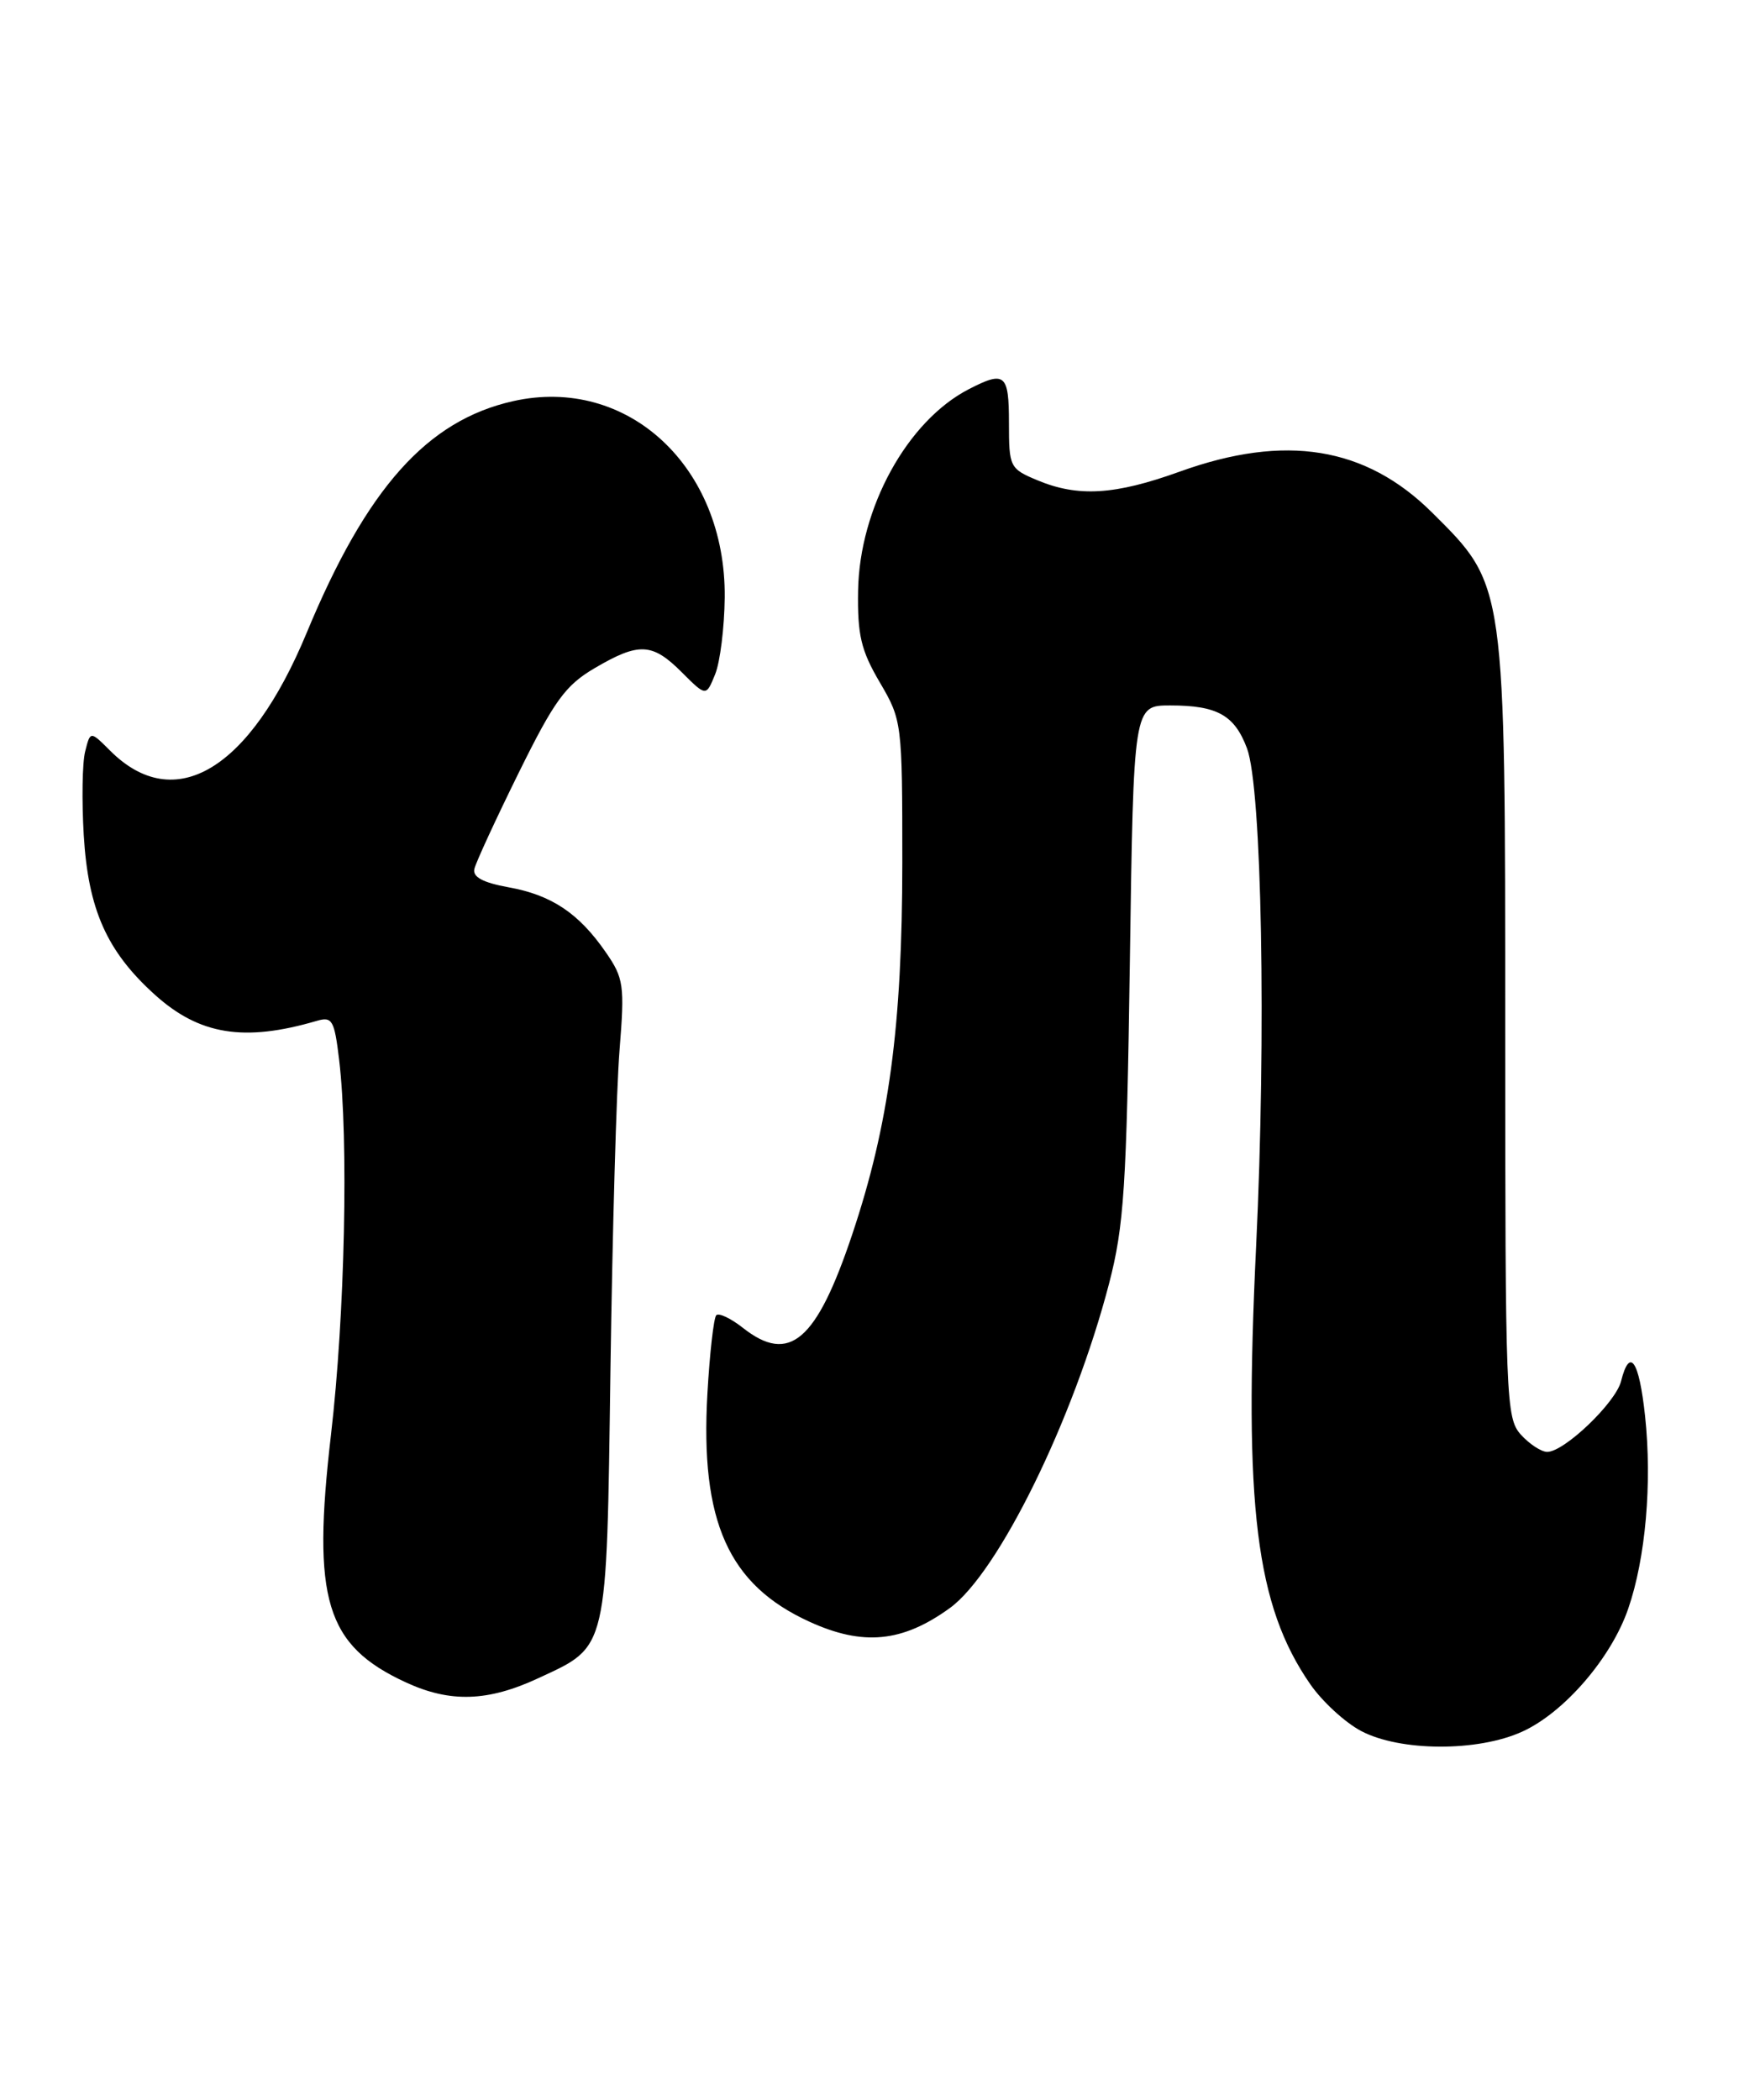 <?xml version="1.0" encoding="UTF-8" standalone="no"?>
<!DOCTYPE svg PUBLIC "-//W3C//DTD SVG 1.1//EN" "http://www.w3.org/Graphics/SVG/1.1/DTD/svg11.dtd" >
<svg xmlns="http://www.w3.org/2000/svg" xmlns:xlink="http://www.w3.org/1999/xlink" version="1.1" viewBox="0 0 212 256">
 <g >
 <path fill="currentColor"
d=" M 185.56 211.11 C 190.68 208.79 196.42 202.14 198.49 196.13 C 200.62 189.97 201.42 180.78 200.55 172.64 C 199.82 165.83 198.68 164.17 197.62 168.39 C 196.96 171.01 190.70 177.00 188.62 177.00 C 187.90 177.00 186.45 176.05 185.40 174.89 C 183.59 172.87 183.50 170.59 183.50 125.64 C 183.50 70.89 183.57 71.42 174.60 62.50 C 166.49 54.44 156.69 52.85 143.81 57.50 C 135.90 60.35 131.43 60.62 126.47 58.55 C 123.10 57.14 123.00 56.94 123.00 51.55 C 123.00 45.58 122.51 45.17 118.10 47.45 C 110.60 51.32 104.78 61.92 104.61 72.00 C 104.52 77.41 104.96 79.28 107.25 83.18 C 109.96 87.80 110.00 88.08 110.00 105.18 C 109.99 125.10 108.38 137.09 103.90 150.47 C 99.53 163.52 96.24 166.34 90.58 161.89 C 89.10 160.72 87.64 160.03 87.32 160.34 C 87.01 160.66 86.52 164.95 86.24 169.89 C 85.35 185.48 88.79 193.19 98.67 197.70 C 105.20 200.69 110.01 200.23 115.79 196.04 C 121.70 191.76 130.88 173.06 135.20 156.50 C 137.03 149.45 137.34 144.77 137.74 117.25 C 138.19 86.00 138.19 86.00 142.66 86.00 C 148.39 86.00 150.50 87.18 152.02 91.23 C 153.83 96.05 154.38 126.05 153.13 152.00 C 151.61 183.65 153.10 195.75 159.73 205.32 C 161.18 207.42 163.97 209.99 165.94 211.03 C 170.68 213.53 180.13 213.58 185.56 211.11 Z  M 65.67 204.57 C 74.16 200.62 73.94 201.55 74.42 166.93 C 74.66 150.19 75.15 132.68 75.53 128.00 C 76.16 120.11 76.04 119.25 73.85 116.09 C 70.57 111.34 67.24 109.11 62.00 108.17 C 58.87 107.60 57.60 106.92 57.83 105.93 C 58.01 105.14 60.45 99.86 63.24 94.20 C 67.58 85.40 68.94 83.54 72.50 81.45 C 77.90 78.28 79.52 78.36 83.12 81.96 C 86.08 84.92 86.08 84.92 87.18 82.21 C 87.79 80.72 88.31 76.50 88.35 72.84 C 88.50 56.91 76.52 45.78 62.57 48.90 C 52.06 51.25 44.70 59.51 37.39 77.14 C 30.44 93.90 21.29 99.38 13.42 91.51 C 11.01 89.10 11.01 89.10 10.38 91.62 C 10.03 93.00 9.96 97.59 10.21 101.82 C 10.75 110.88 13.02 115.98 18.87 121.26 C 24.30 126.17 29.76 127.05 38.60 124.46 C 40.50 123.90 40.76 124.35 41.34 129.17 C 42.51 138.93 42.05 160.33 40.35 174.91 C 38.01 195.02 39.70 200.59 49.50 205.11 C 54.90 207.60 59.49 207.45 65.67 204.57 Z "/>
</g>
</svg>